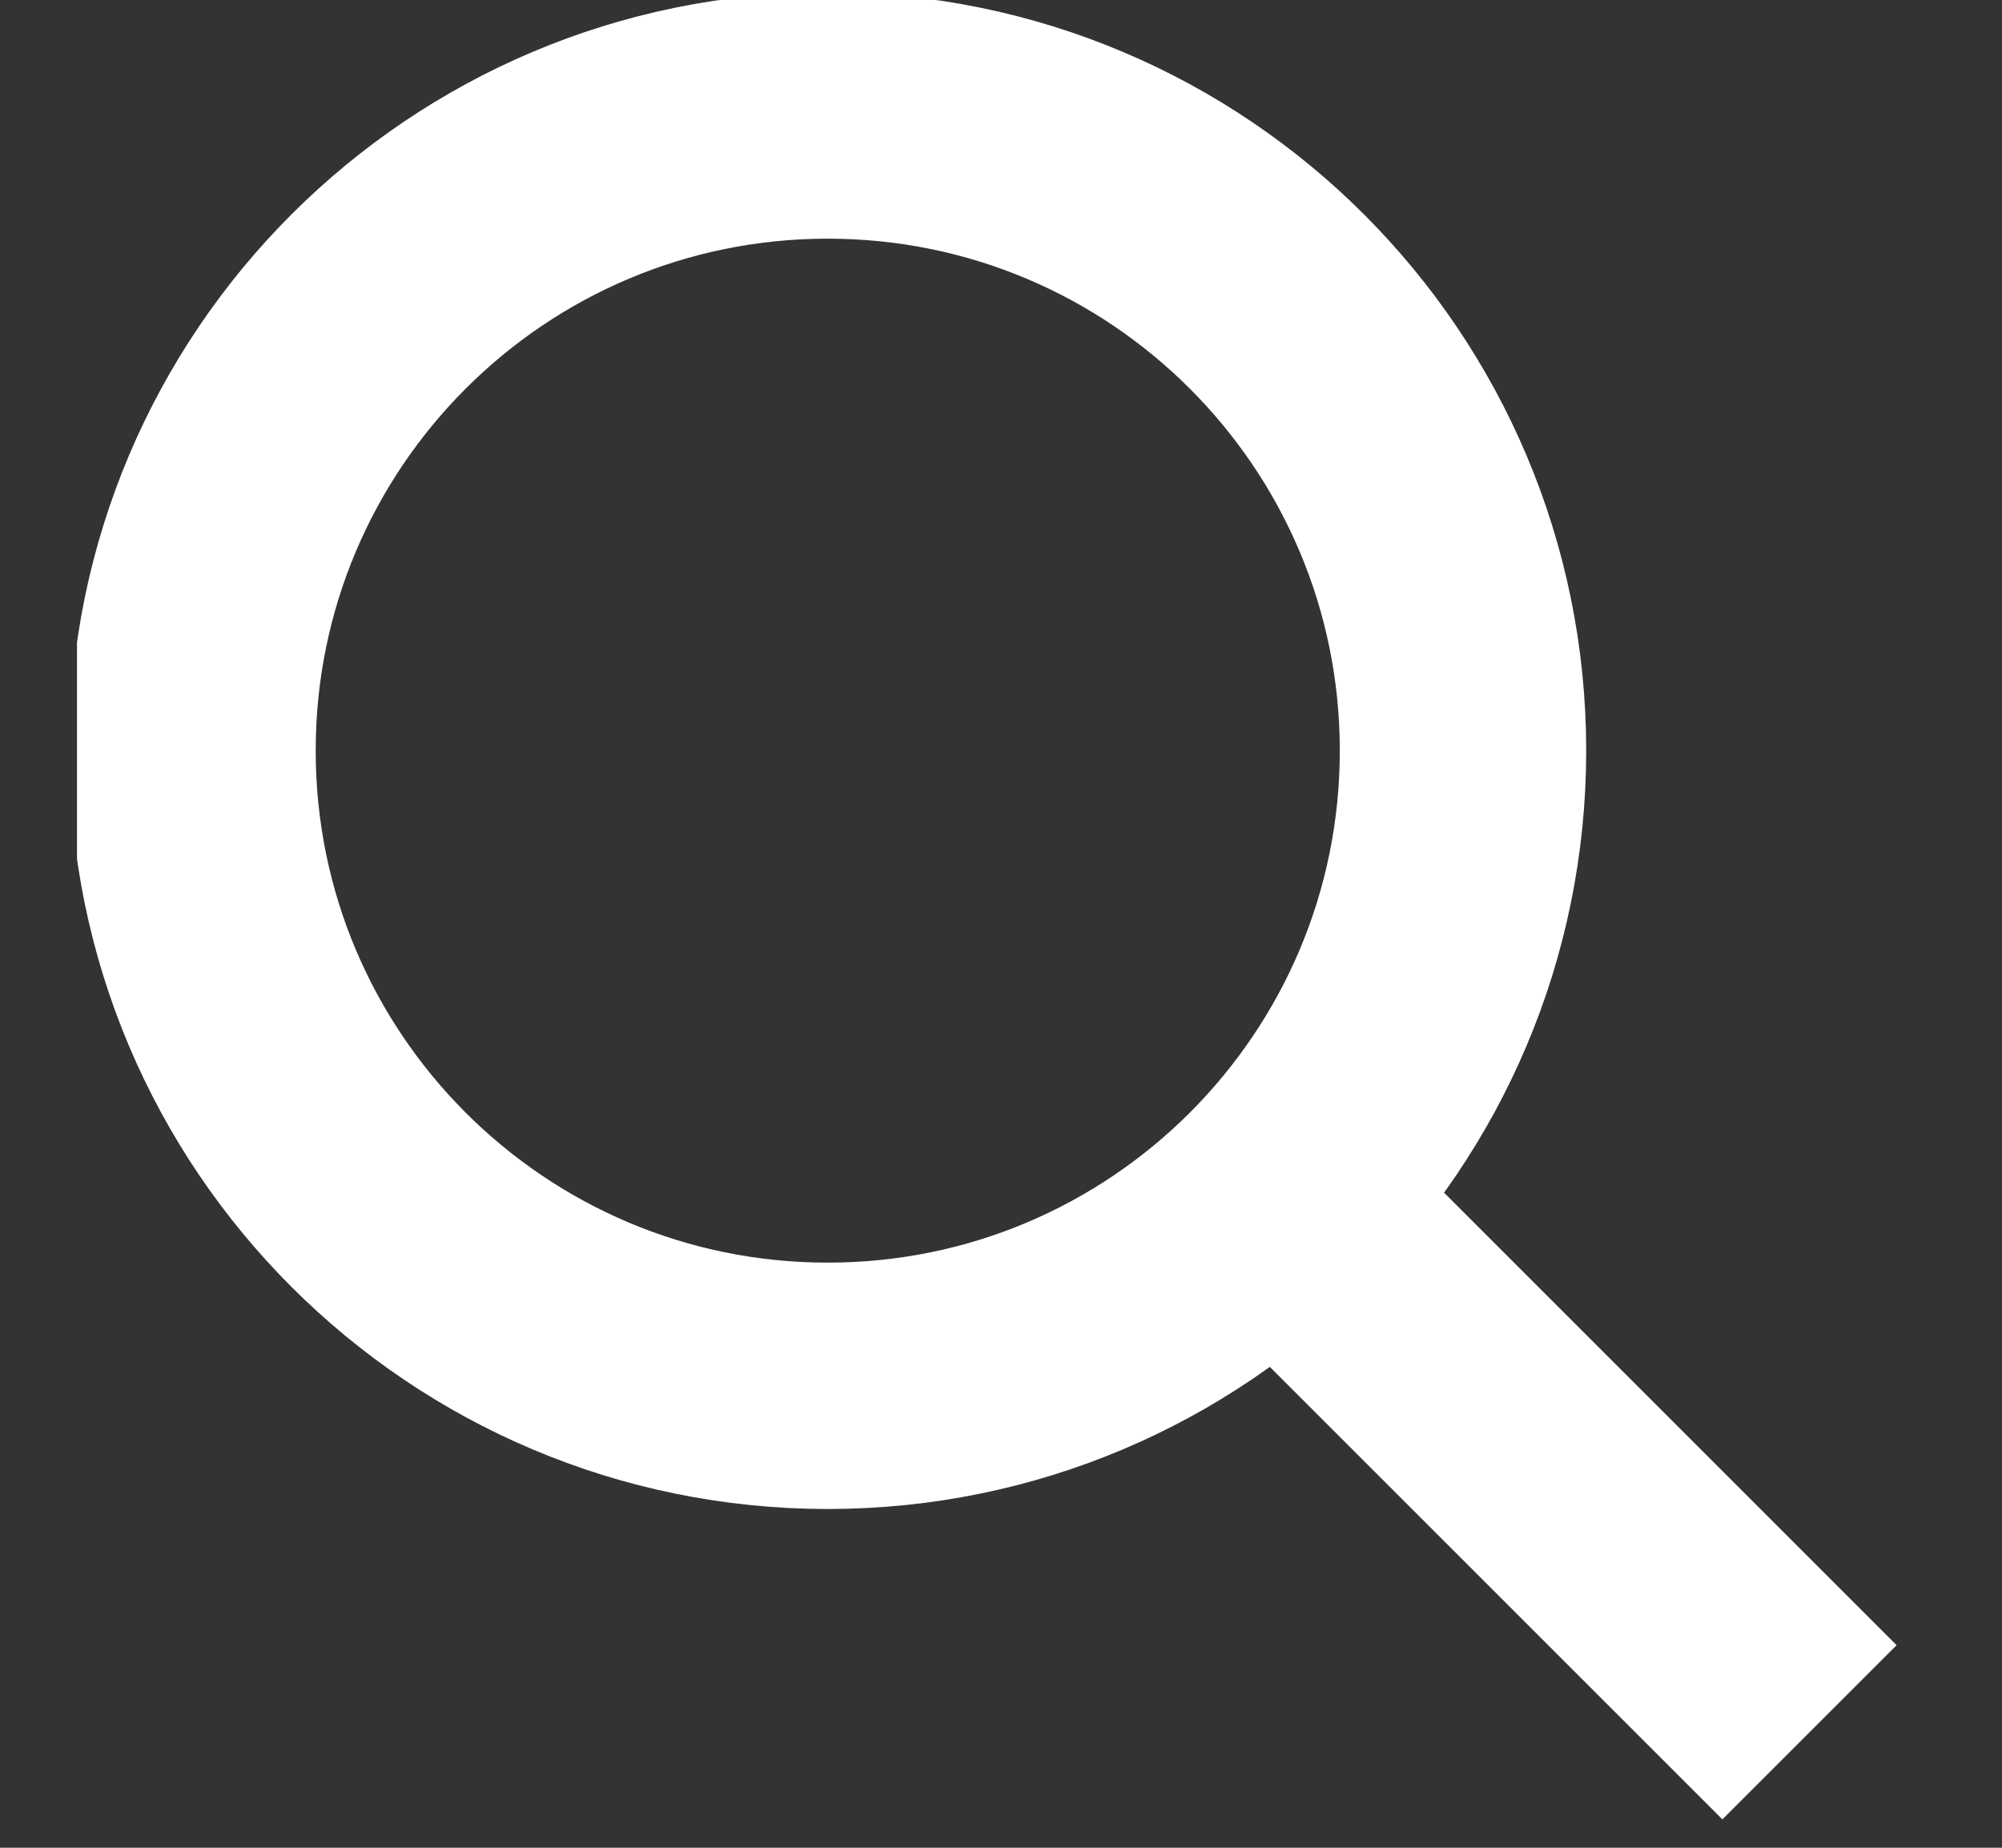 <svg width="13" height="12" viewBox="0 0 13 12" fill="none" xmlns="http://www.w3.org/2000/svg">
<rect x="0" y="0" width="13" height="12" fill="#333333" stroke="none"/>
<g clip-path="url(#clip0_24_10072)">
<path d="M8.375 7.875L11.75 11.25M5.375 9C7.653 9 9.5 7.153 9.5 4.875C9.5 2.597 7.653 0.75 5.375 0.75C3.097 0.75 1.25 2.597 1.25 4.875C1.25 7.153 3.097 9 5.375 9Z" stroke="white" stroke-width="1.6"/>
</g>
<defs>
<clipPath id="clip0_24_10072">
<rect width="12" height="12" fill="white" transform="translate(0.5)"/>
</clipPath>
</defs>
</svg>
